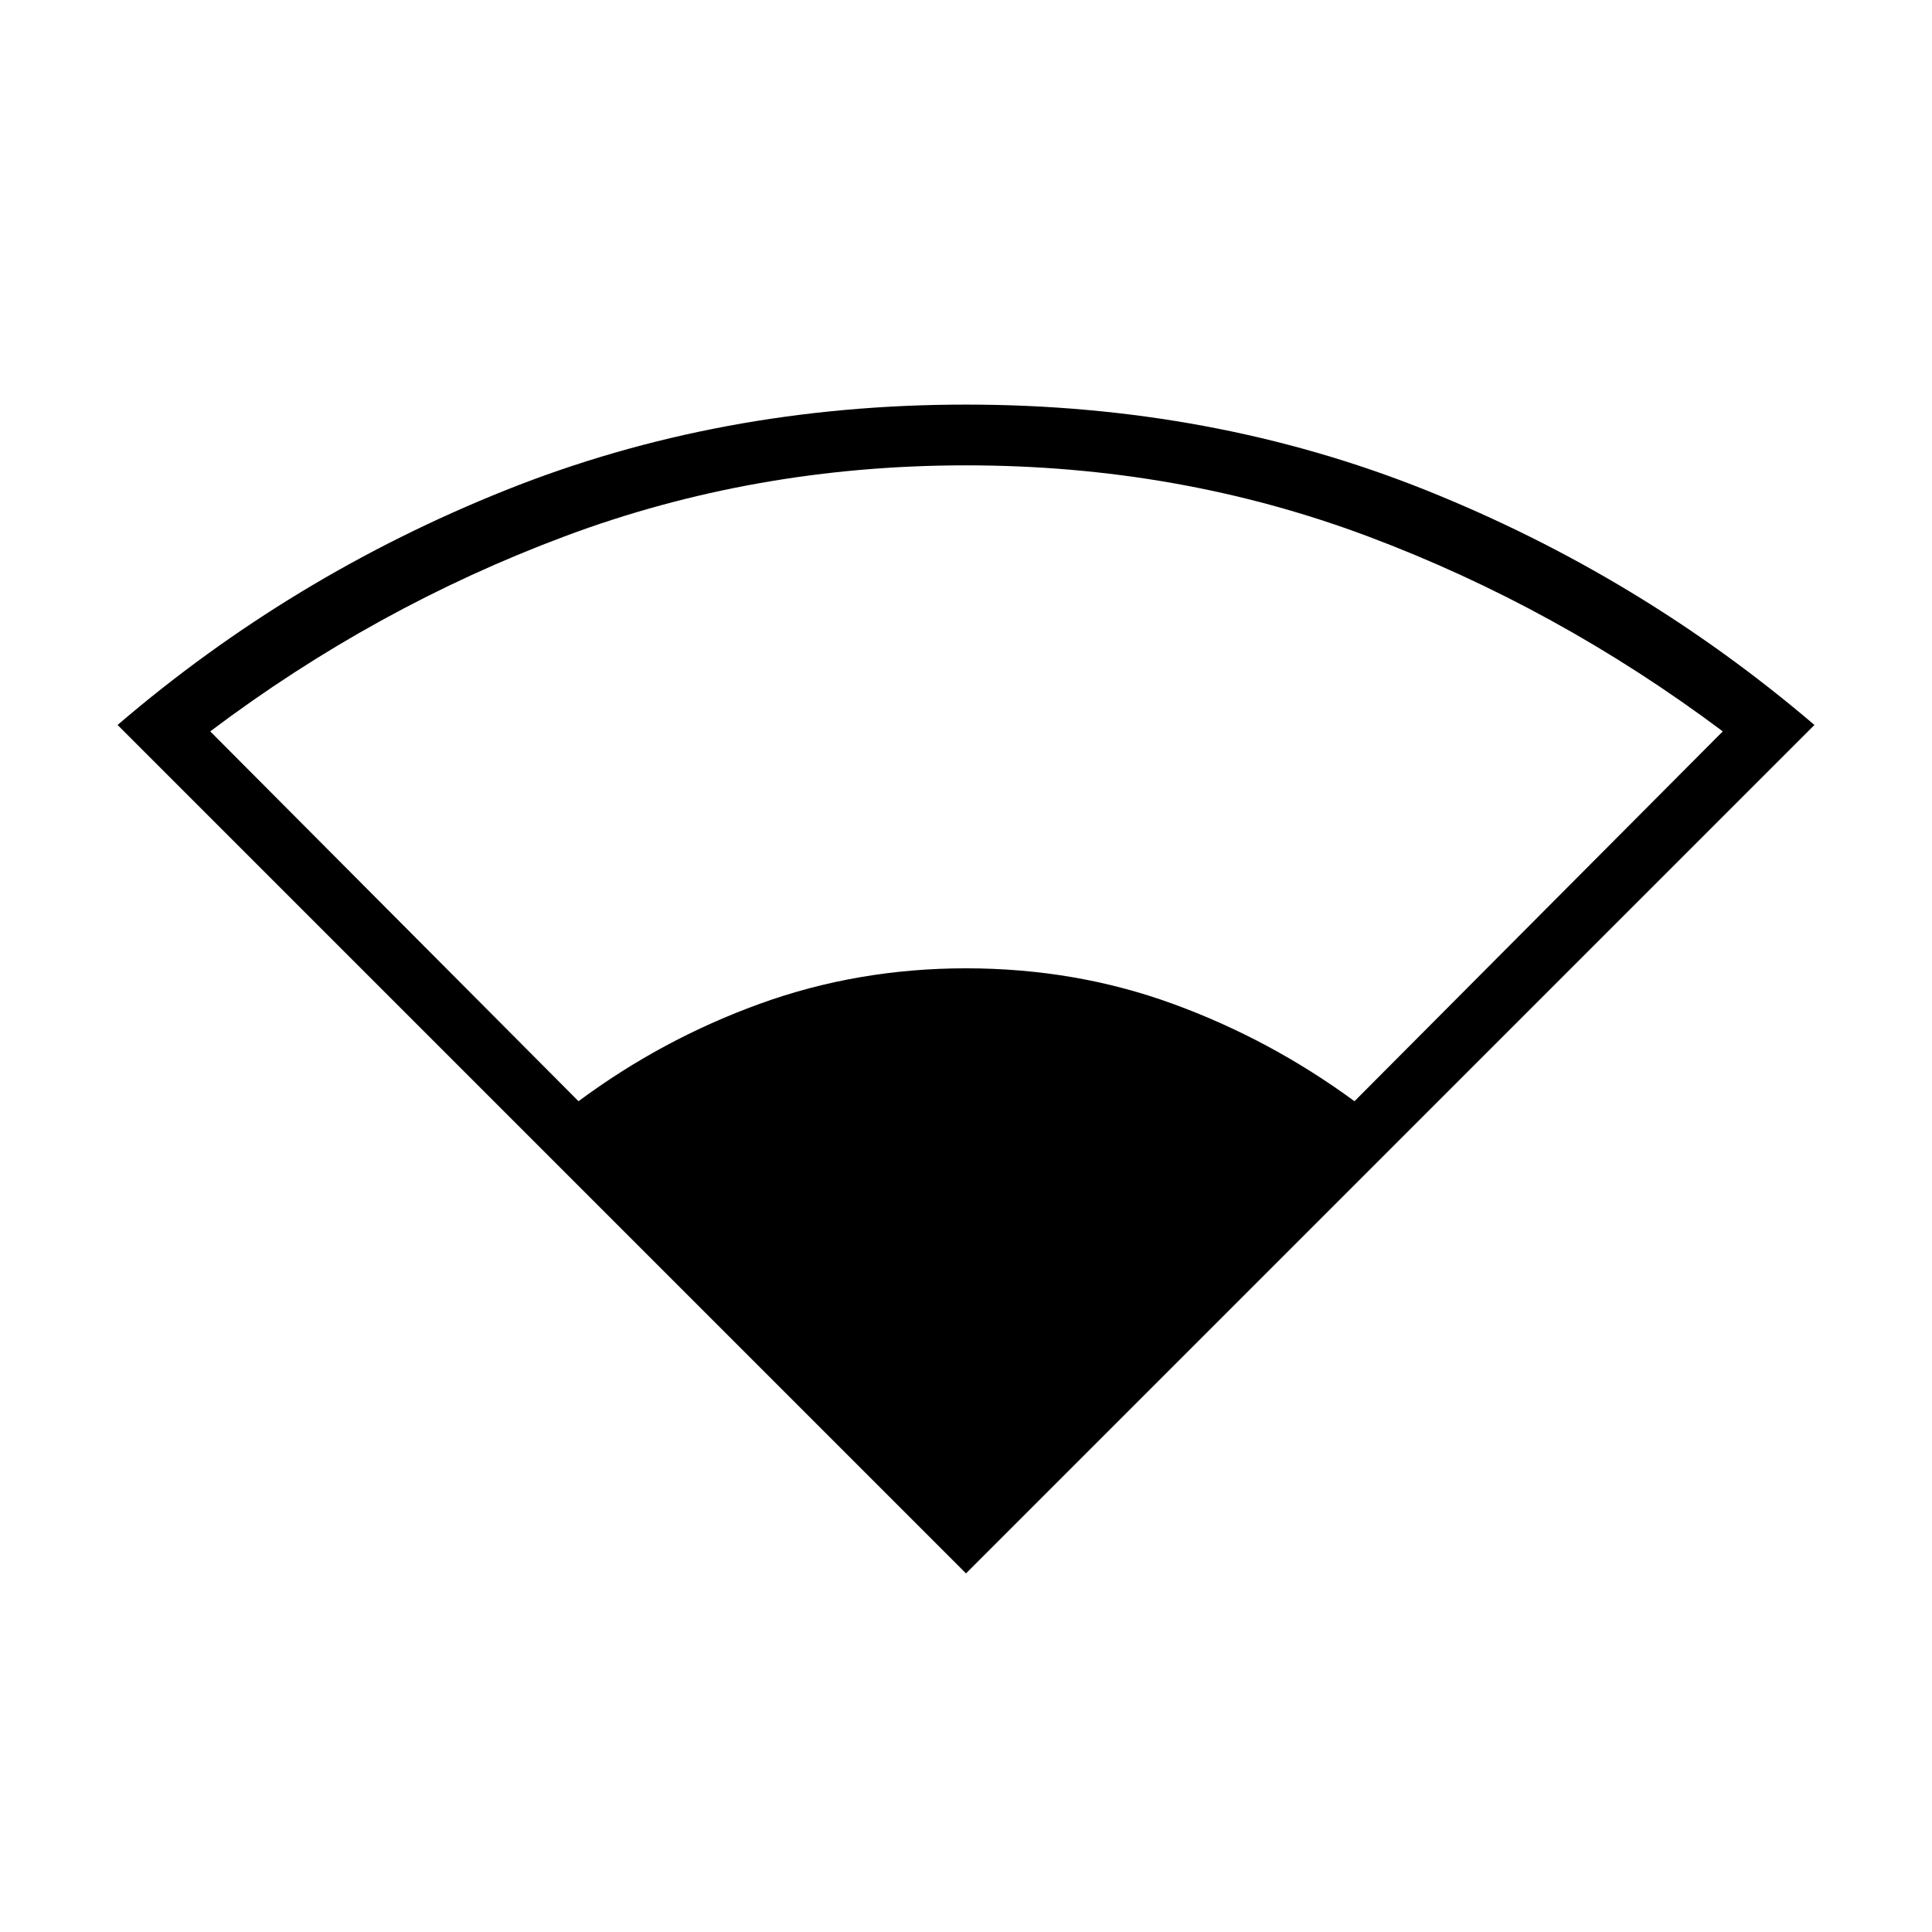 <svg xmlns="http://www.w3.org/2000/svg" height="48" viewBox="0 -960 960 960" width="48"><path d="M480-178.19 58.42-599.77q86.39-74.08 192.77-116.63Q357.58-758.96 480-758.96t228.62 42.56q106.19 42.55 192.96 116.63L480-178.19ZM287.46-412.81q41.42-30.77 90.04-48.4 48.62-17.64 102.5-17.64 54.38 0 102.75 17.64 48.37 17.63 90.29 48.4l183-183.77q-82.27-61.61-176.33-96.9-94.06-35.29-199.71-35.29-105.15 0-199.46 35.29t-176.08 96.9l183 183.77Z"/></svg>